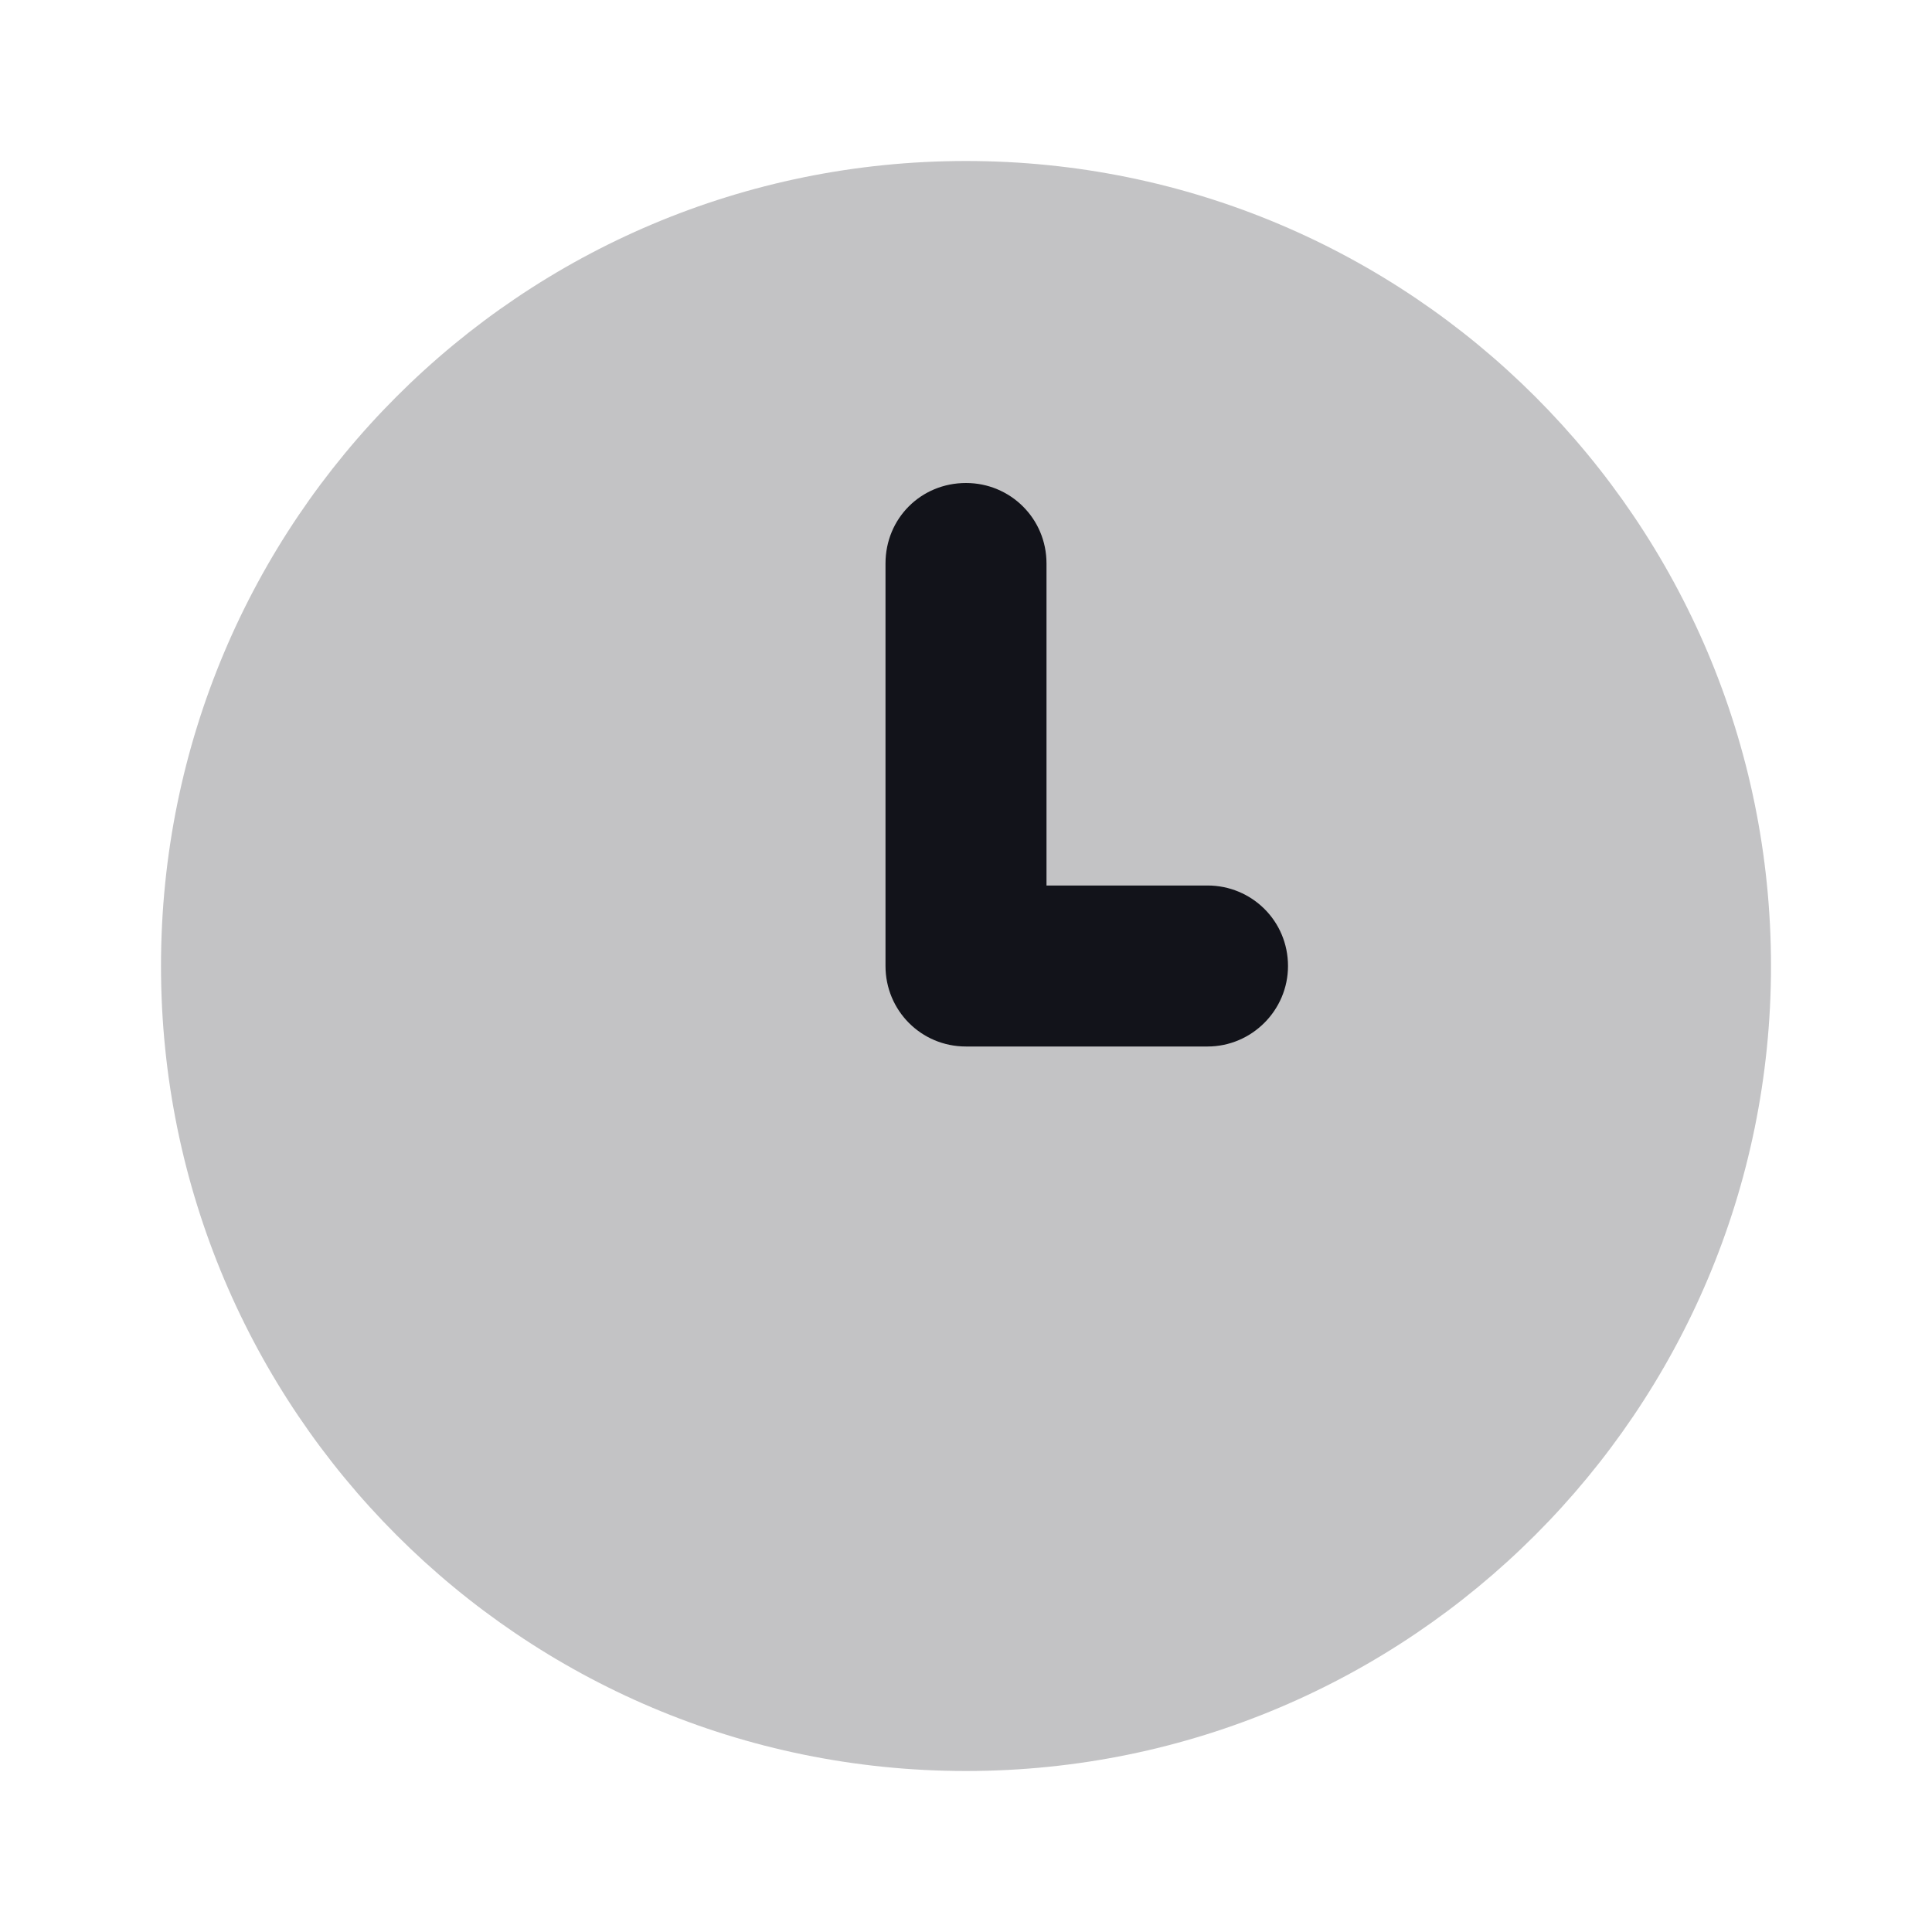 <svg viewBox="0 0 24 24" xmlns="http://www.w3.org/2000/svg"><g><g fill="#12131A"><path opacity=".25" d="M22 12c0 5.52-4.48 10-10 10C6.47 22 2 17.52 2 12 2 6.47 6.47 2 12 2c5.52 0 10 4.47 10 10Z"/><path fill="#12131A" fill-rule="evenodd" d="M12 6c.55 0 1 .44 1 1v4h2c.55 0 1 .44 1 1 0 .55-.45 1-1 1h-3c-.56 0-1-.45-1-1V7c0-.56.44-1 1-1Z"/></g></g></svg>